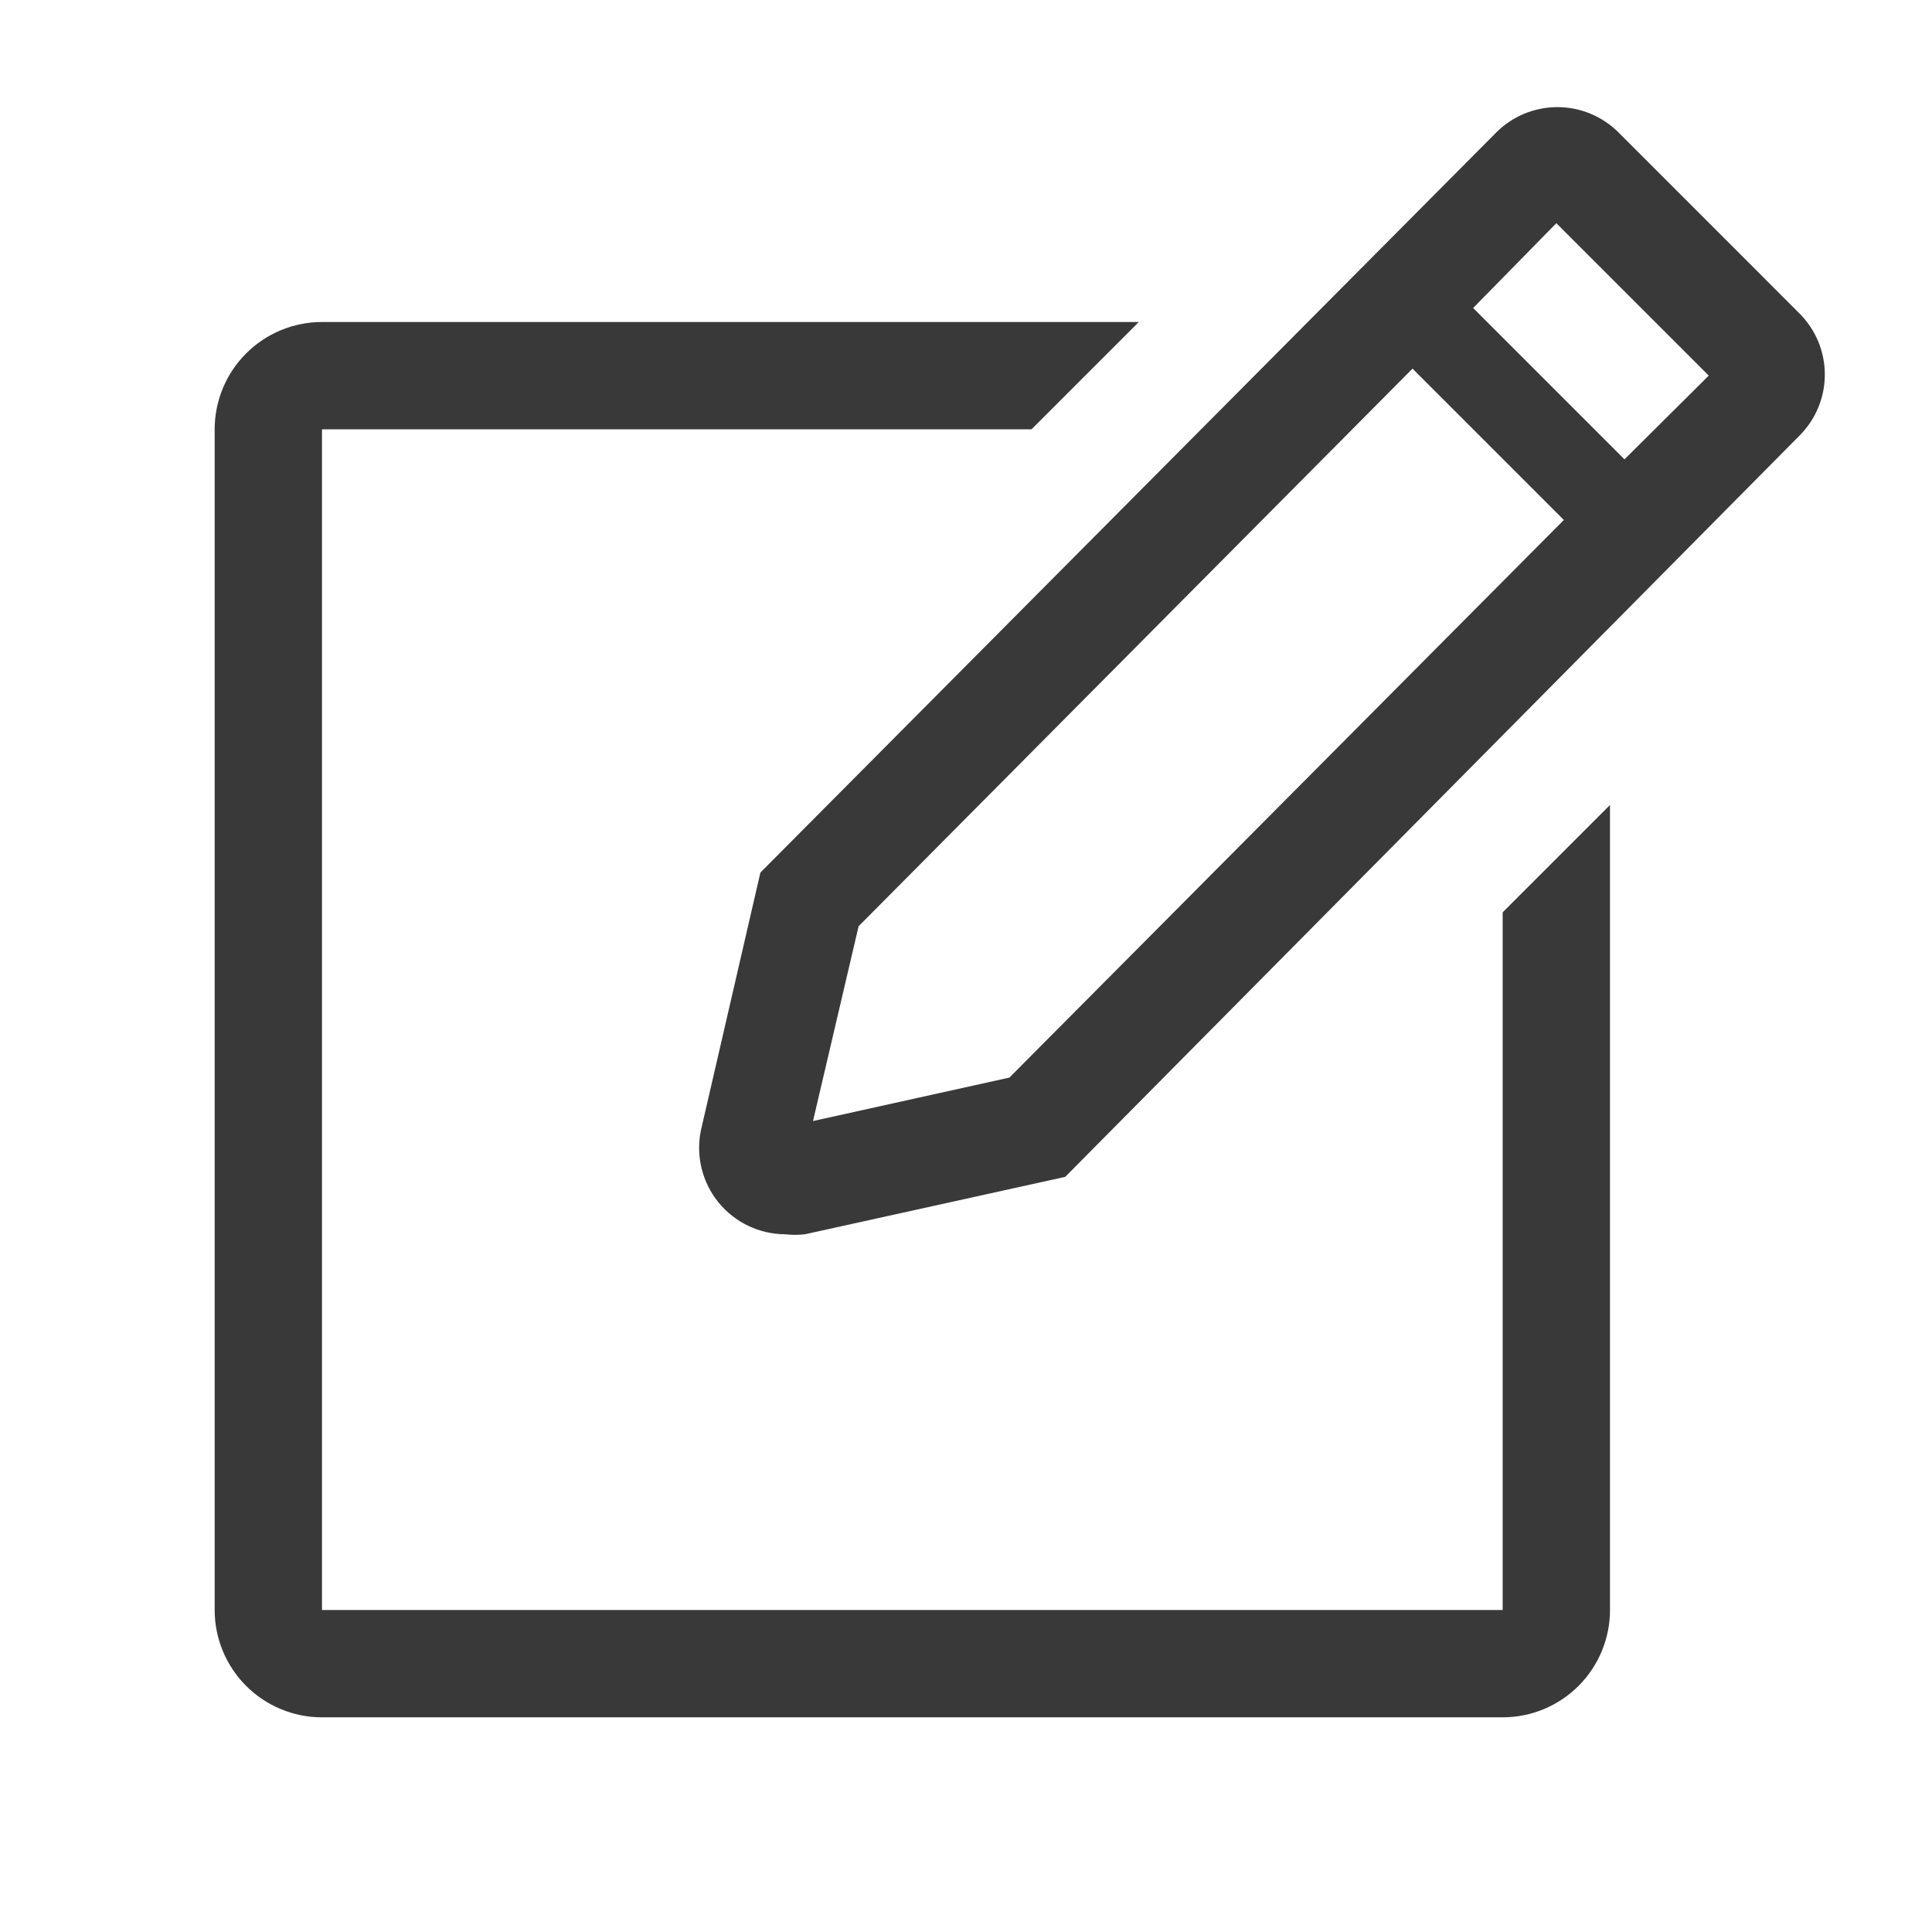 <svg width="36" height="36" viewBox="0 0 36 36" fill="none" xmlns="http://www.w3.org/2000/svg">
<g clip-path="url(#clip0_1473_372)">
<path d="M28 30H6V8H19.22L21.22 6H6C5.47 6 4.961 6.211 4.586 6.586C4.211 6.961 4 7.47 4 8V30C4 30.53 4.211 31.039 4.586 31.414C4.961 31.789 5.47 32 6 32H28C28.53 32 29.039 31.789 29.414 31.414C29.789 31.039 30 30.53 30 30V15L28 17V30Z" fill="#3A3939"/>
<path d="M33.529 5.839L30.16 2.469C30.01 2.319 29.832 2.2 29.637 2.119C29.441 2.038 29.231 1.996 29.02 1.996C28.808 1.996 28.598 2.038 28.402 2.119C28.207 2.2 28.029 2.319 27.88 2.469L14.169 16.259L13.059 21.069C13.012 21.302 13.017 21.543 13.074 21.774C13.131 22.005 13.238 22.221 13.388 22.405C13.539 22.59 13.728 22.739 13.942 22.841C14.157 22.944 14.392 22.998 14.63 22.999C14.752 23.013 14.877 23.013 14.999 22.999L19.849 21.929L33.529 8.119C33.679 7.97 33.798 7.792 33.88 7.596C33.961 7.401 34.003 7.191 34.003 6.979C34.003 6.767 33.961 6.558 33.88 6.362C33.798 6.166 33.679 5.989 33.529 5.839ZM18.809 20.079L15.149 20.889L15.999 17.259L26.32 6.869L29.14 9.689L18.809 20.079ZM30.27 8.559L27.45 5.739L29 4.159L31.84 6.999L30.27 8.559Z" fill="#3A3939"/>
</g>
<defs>
<clipPath id="clip0_1473_372">
<rect width="36" height="36" fill="white"/>
</clipPath>
</defs>
</svg>

